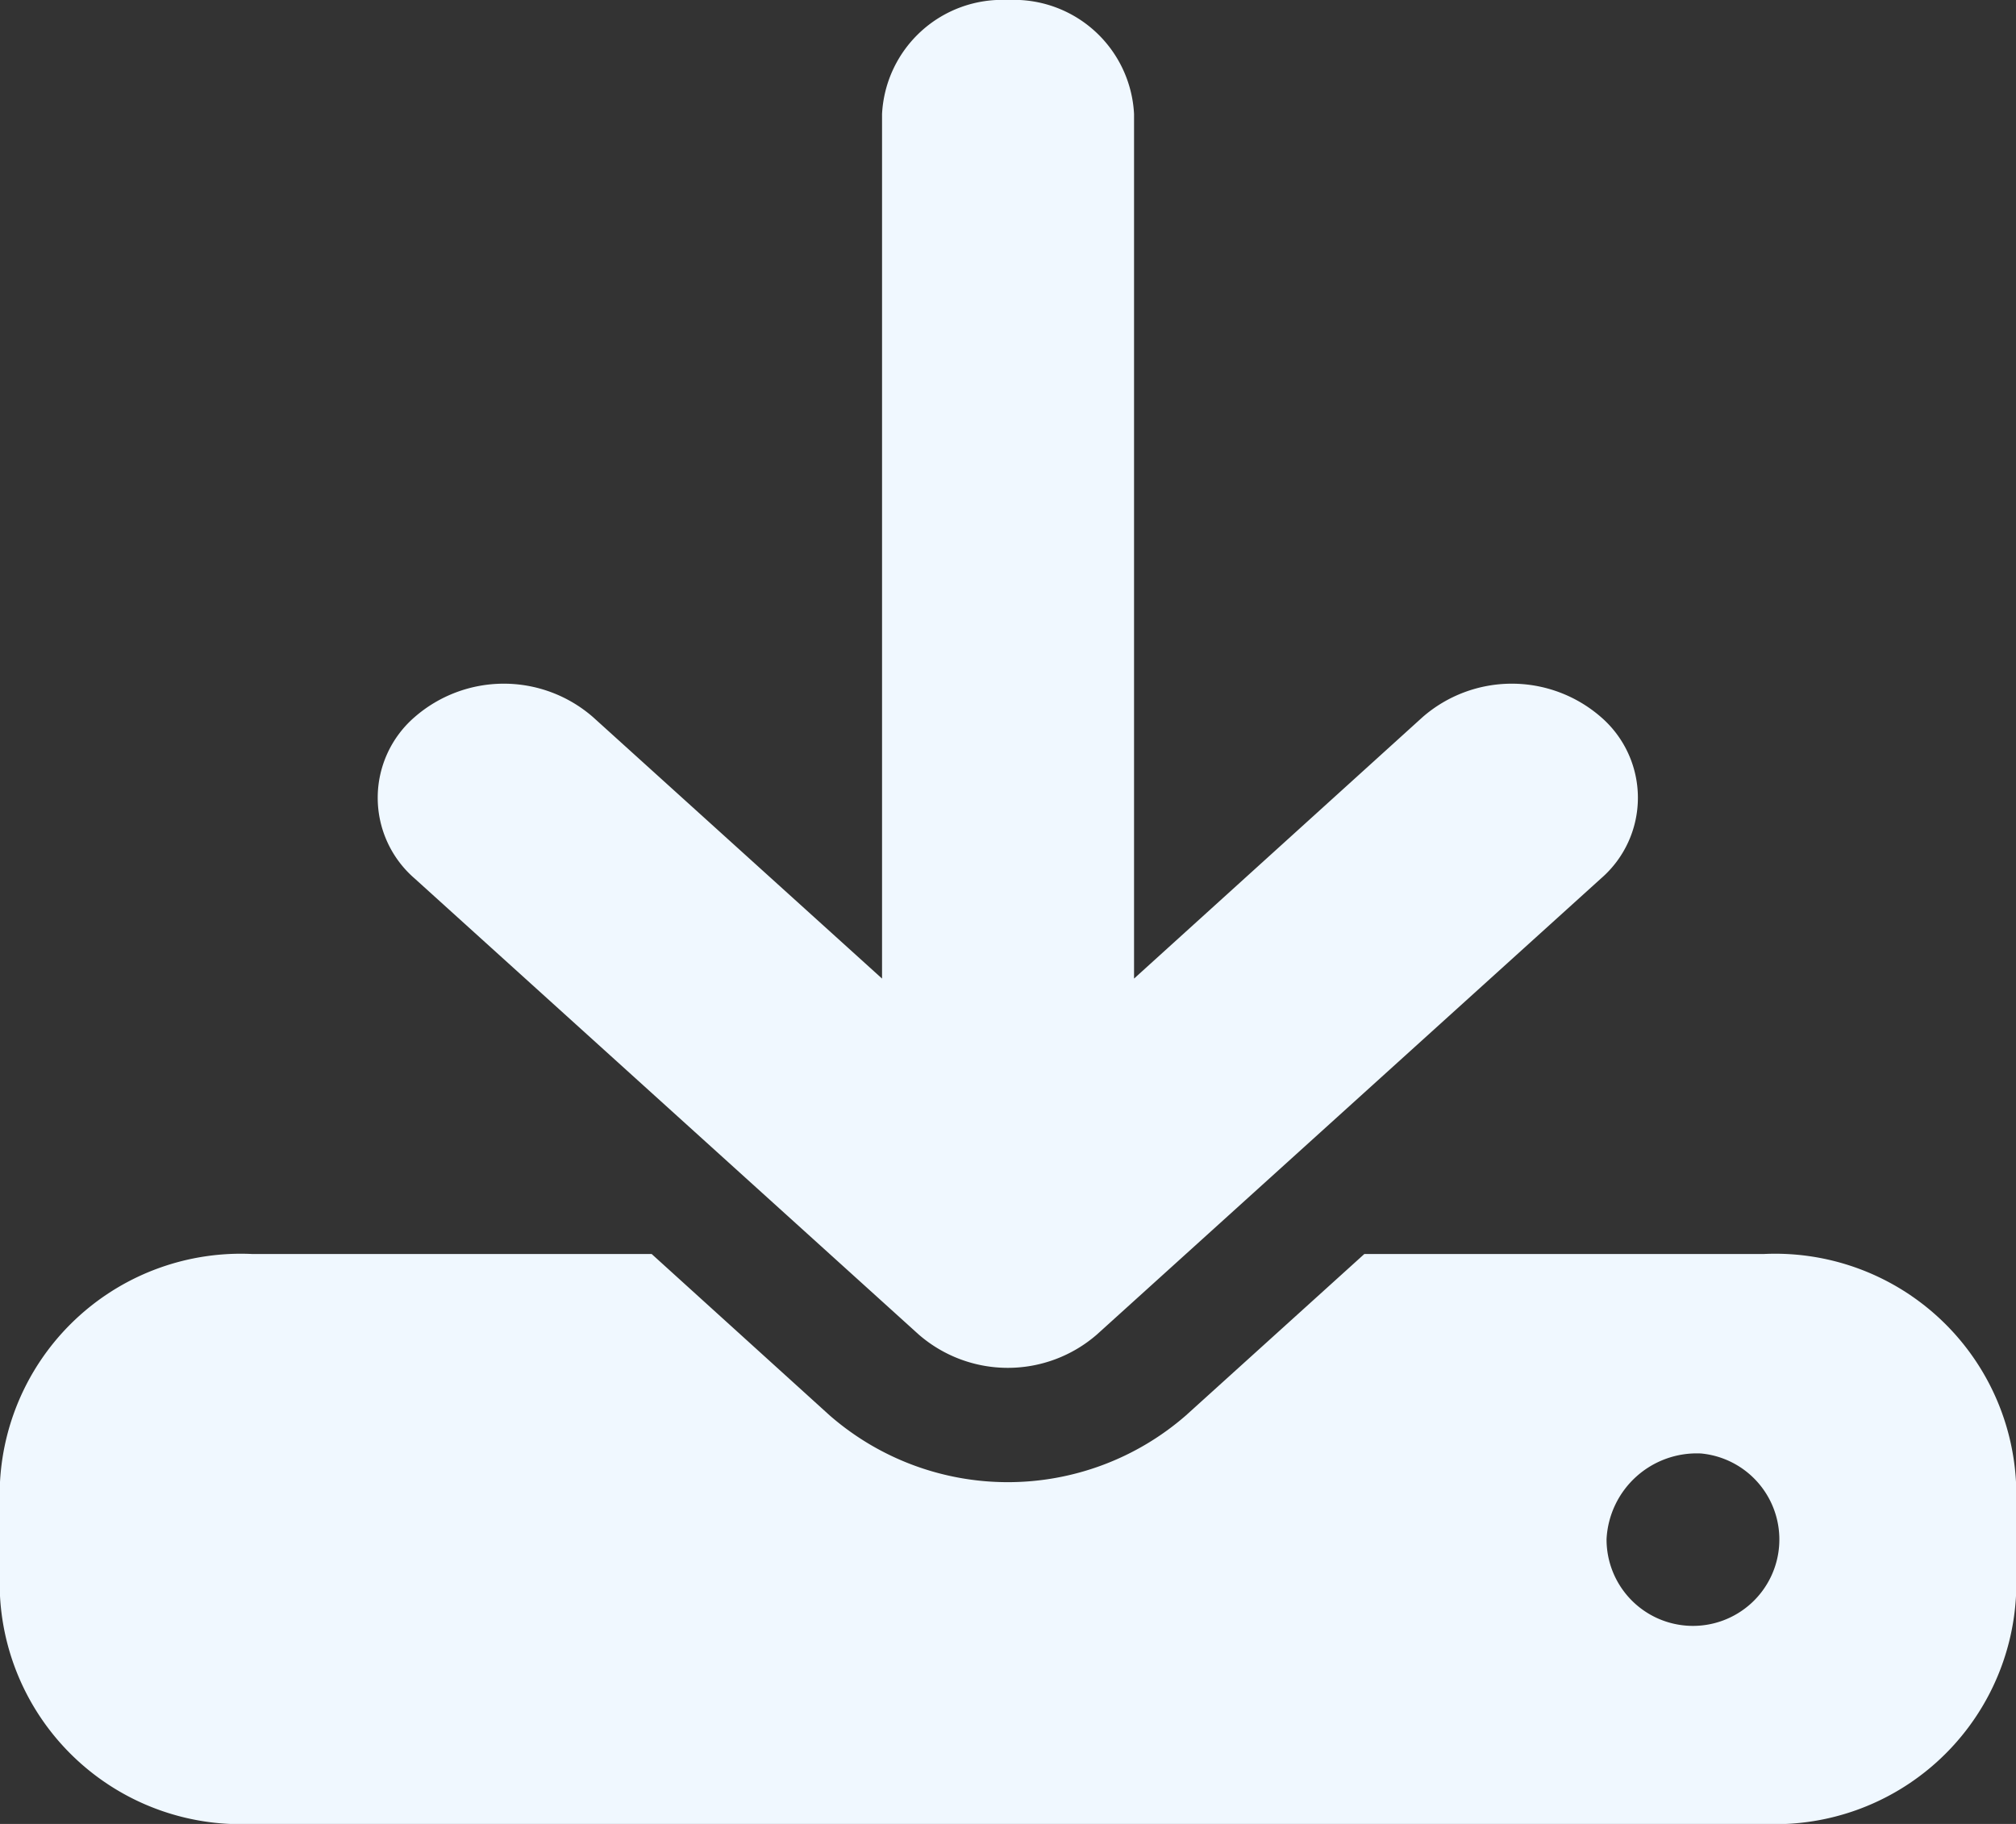 <svg xmlns="http://www.w3.org/2000/svg" width="21" height="19" viewBox="0 0 21 19">
  <rect x="0" y="0" width="21" height="19" fill="#333333" stroke="none"/>
  <path id="download" d="M11.813,1.188A1.253,1.253,0,0,0,10.5,0,1.253,1.253,0,0,0,9.188,1.188v9.006L6.177,7.47a1.414,1.414,0,0,0-1.858,0,1.111,1.111,0,0,0,0,1.681l5.25,4.75a1.414,1.414,0,0,0,1.858,0l5.25-4.75a1.111,1.111,0,0,0,0-1.681,1.414,1.414,0,0,0-1.858,0l-3.006,2.724ZM2.625,13.063A2.512,2.512,0,0,0,0,15.438v1.188A2.512,2.512,0,0,0,2.625,19h15.75A2.512,2.512,0,0,0,21,16.625V15.438a2.512,2.512,0,0,0-2.625-2.375H14.212l-1.858,1.681a2.823,2.823,0,0,1-3.712,0L6.788,13.063Zm15.094,2.078a.9.9,0,1,1-.984.891A.941.941,0,0,1,17.719,15.141Z" fill="aliceblue"/>
</svg>
